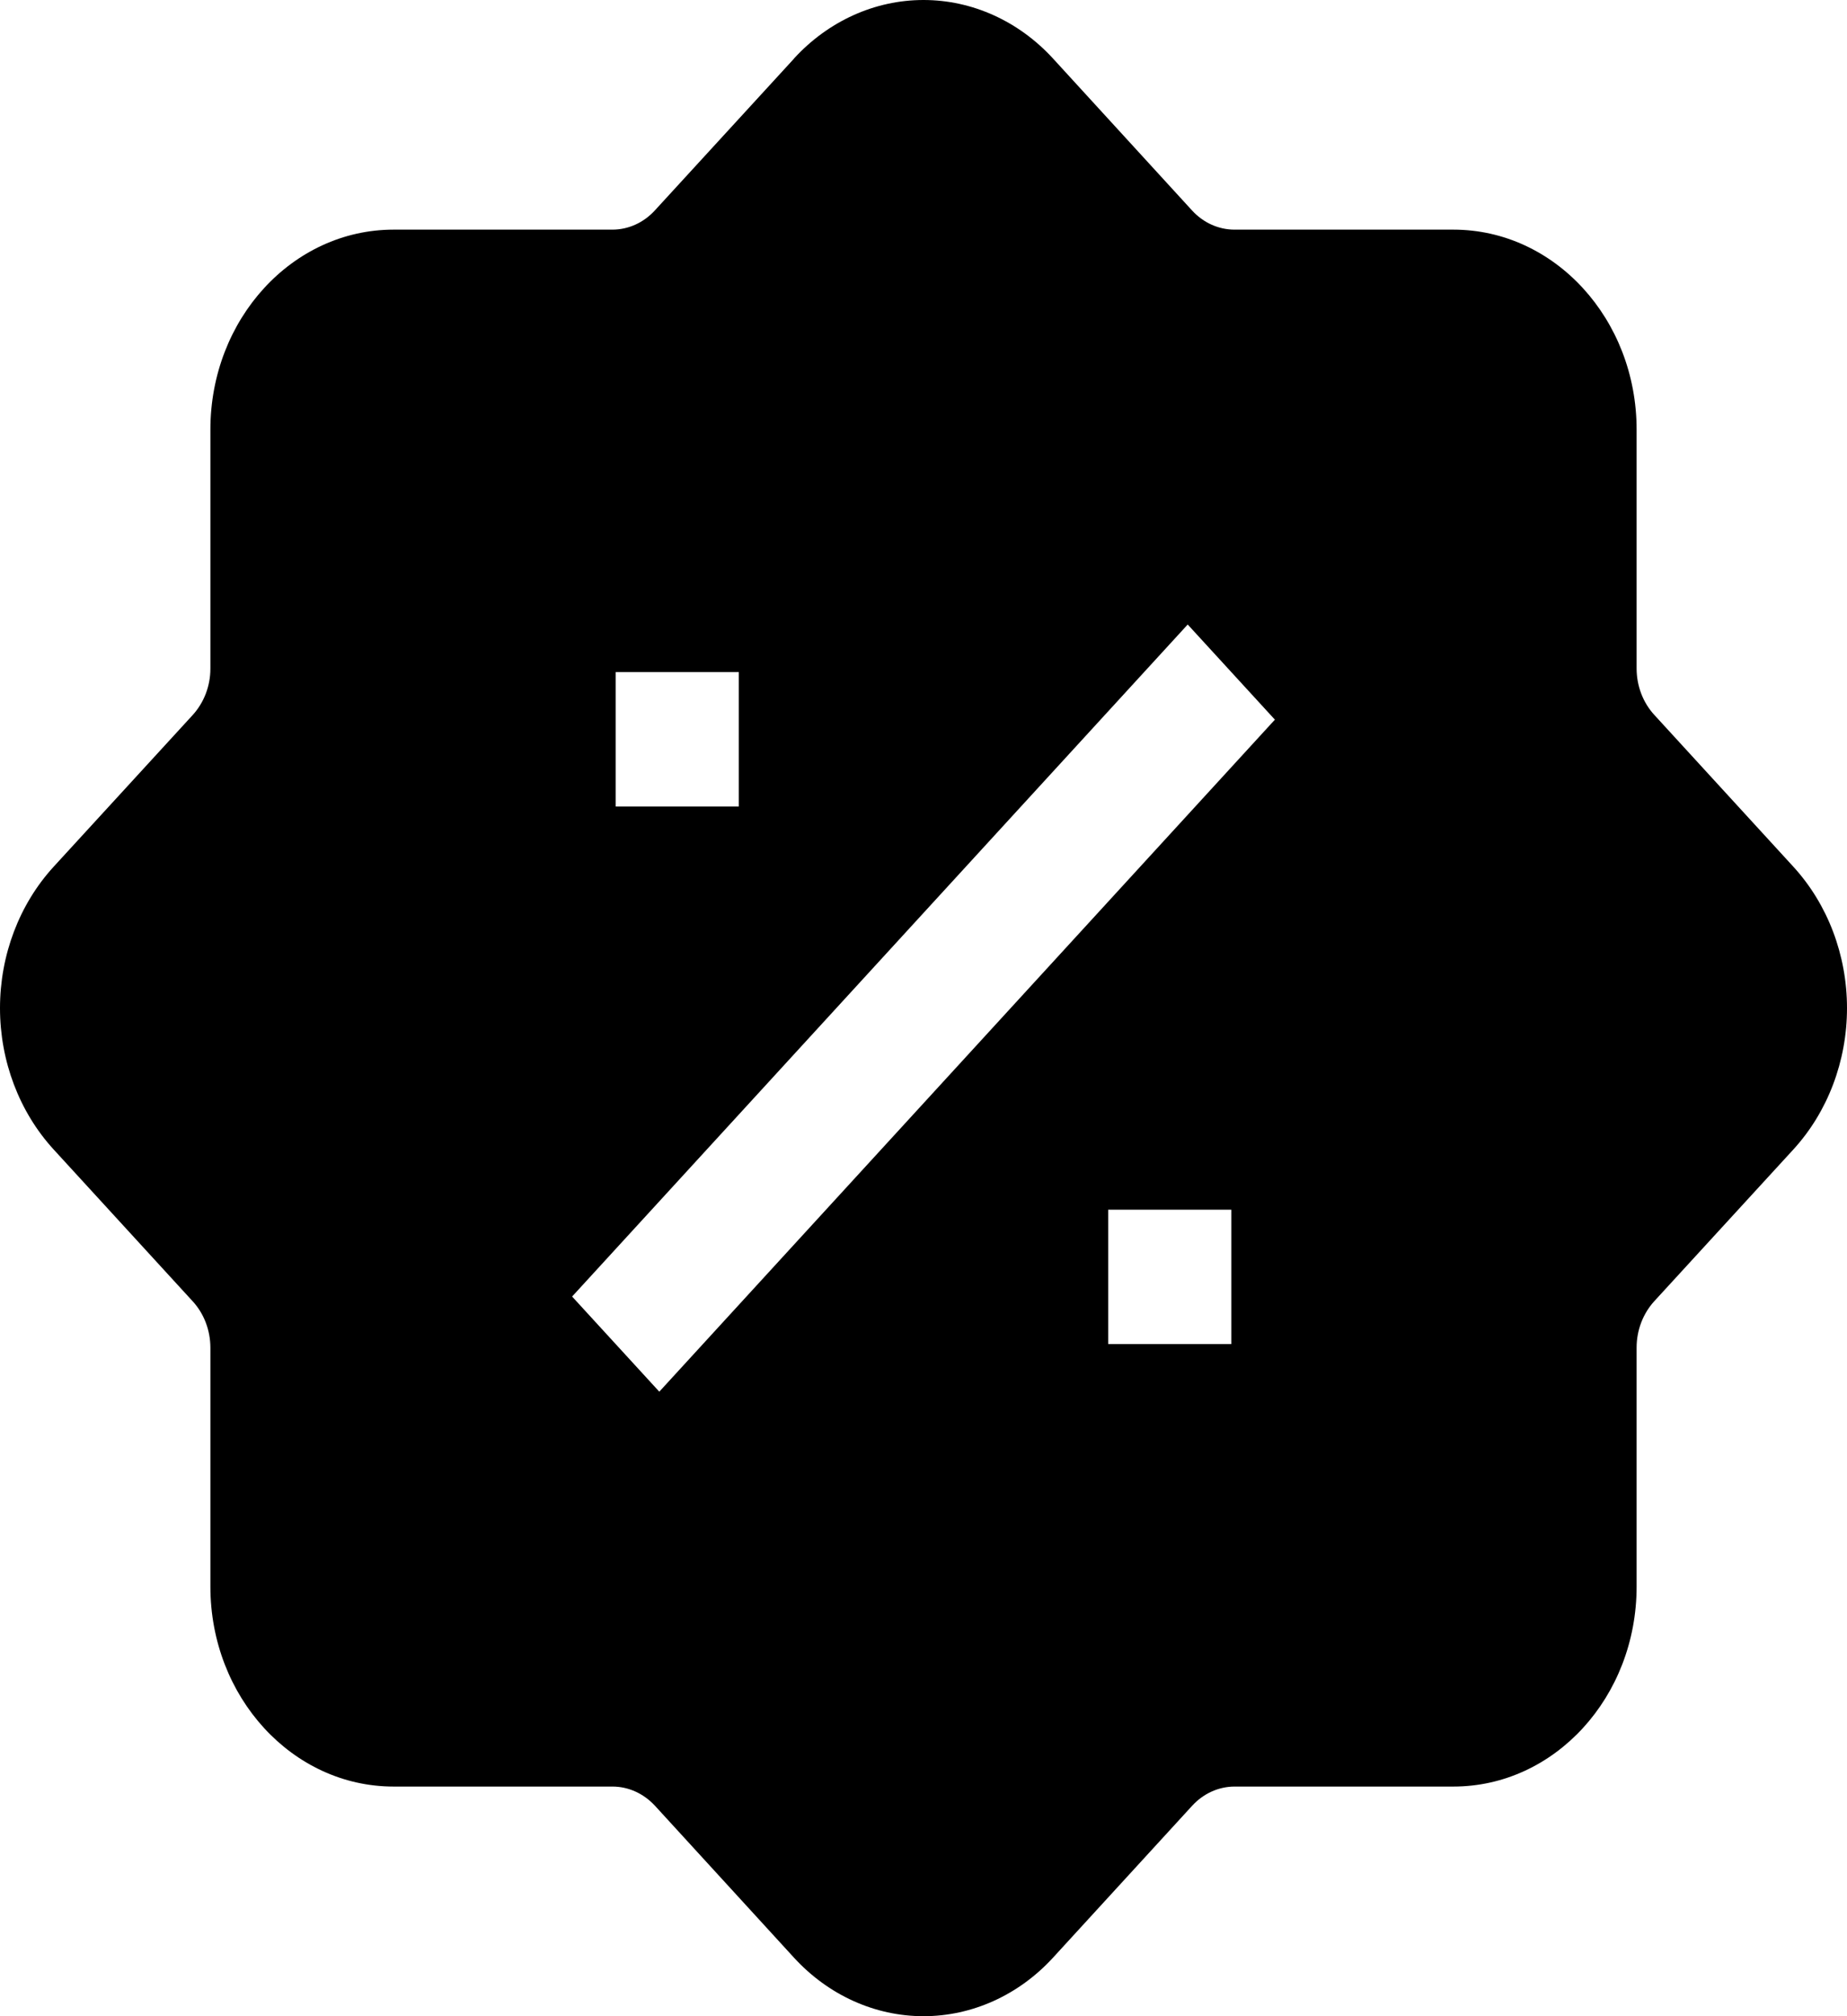 <svg width="44" height="48" viewBox="0 0 44 48" fill="none" xmlns="http://www.w3.org/2000/svg">
<path fill-rule="evenodd" clip-rule="evenodd" d="M18.914 1.397L15.6 5.01C15.332 5.302 14.97 5.466 14.591 5.467H9.376C6.965 5.467 5.012 7.598 5.012 10.228V15.918C5.012 16.334 4.859 16.727 4.592 17.021L1.278 20.634C0.46 21.527 0 22.738 0 24C0 25.262 0.46 26.473 1.278 27.366L4.592 30.982C4.86 31.274 5.011 31.669 5.012 32.083V37.772C5.012 40.402 6.965 42.533 9.376 42.533H14.591C14.972 42.533 15.333 42.699 15.603 42.99L18.914 46.606C19.733 47.499 20.843 48 22 48C23.157 48 24.267 47.499 25.086 46.606L28.4 42.99C28.668 42.698 29.03 42.534 29.409 42.533H34.624C37.035 42.533 38.988 40.402 38.988 37.772V32.083C38.988 31.666 39.141 31.273 39.408 30.979L42.722 27.366C43.54 26.473 44 25.262 44 24C44 22.738 43.54 21.527 42.722 20.634L39.408 17.018C39.14 16.726 38.989 16.331 38.988 15.918V10.228C38.988 7.598 37.035 5.467 34.624 5.467H29.409C29.029 5.467 28.665 5.303 28.397 5.01L25.086 1.394C24.267 0.501 23.157 0 22 0C20.843 0 19.733 0.501 18.914 1.394V1.397ZM13.629 30.867L28.294 14.868L30.371 17.133L15.706 33.132L13.629 30.867ZM14.667 16.001V19.2H17.6V16.001H14.667ZM26.4 31.999H29.333V28.8H26.4V31.999Z" fill="black"/>
</svg>
